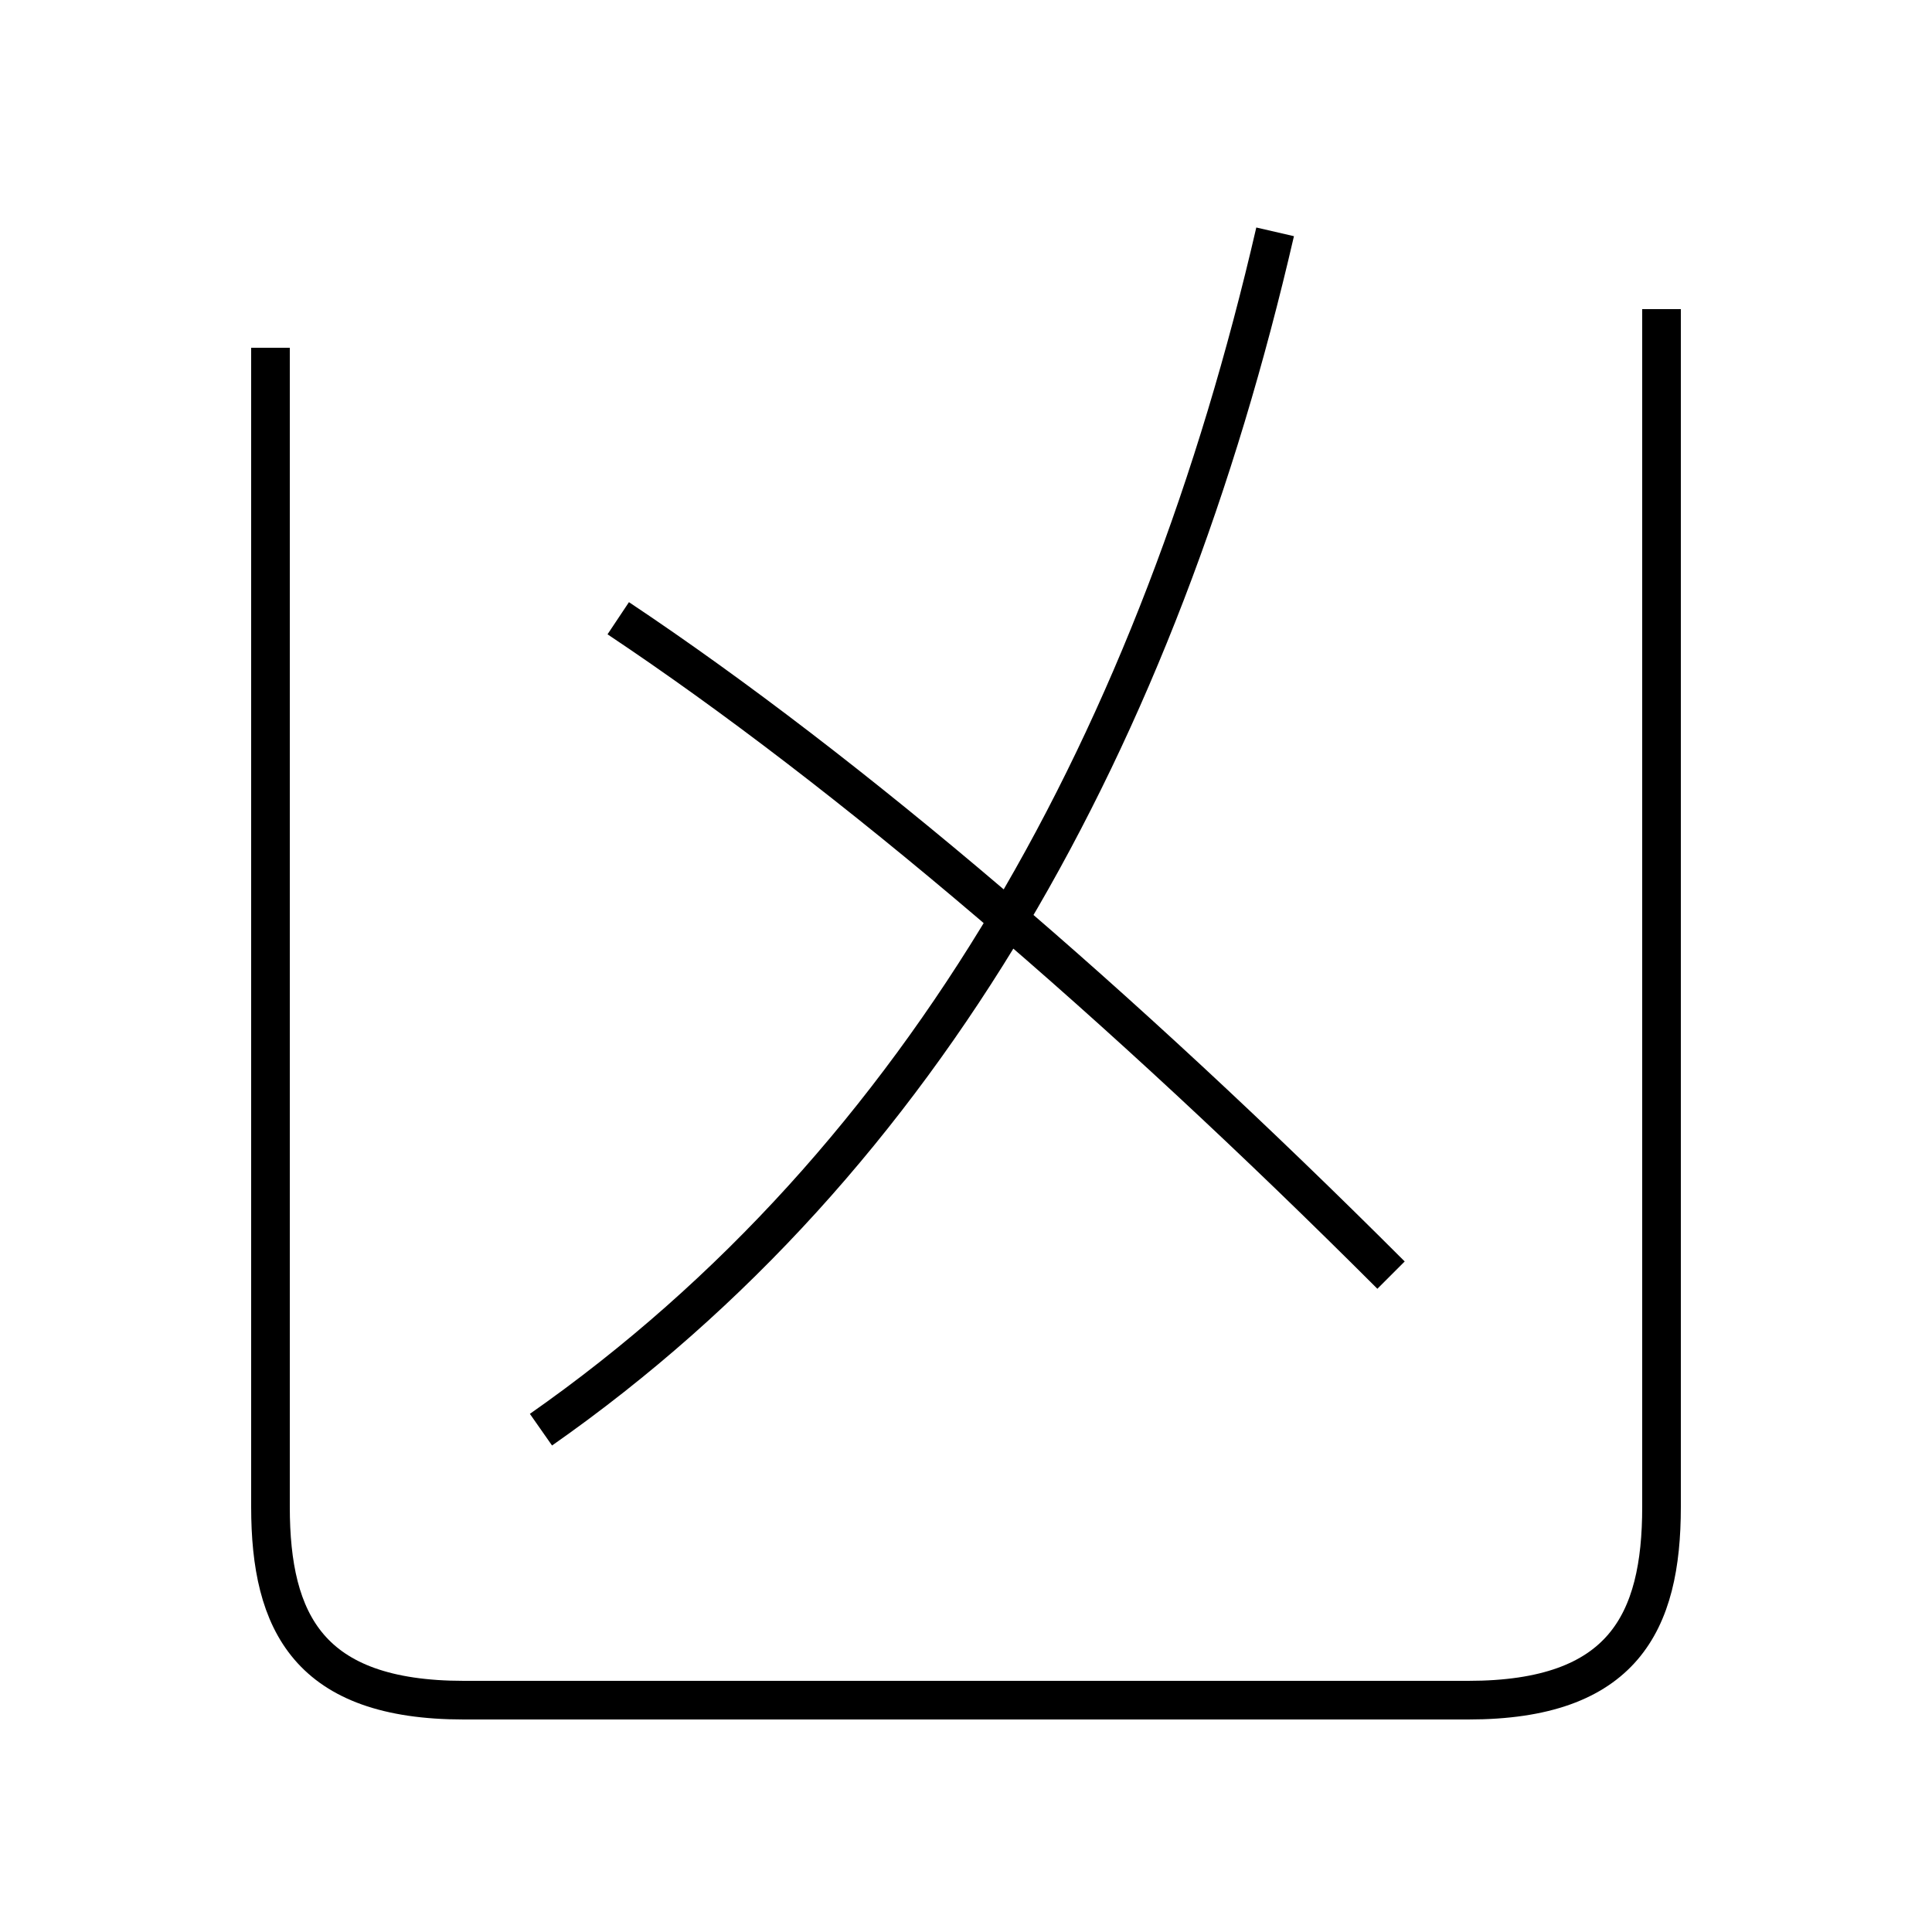<?xml version='1.0' encoding='utf8'?>
<svg viewBox="0.0 -6.0 50.0 50.0" version="1.1" xmlns="http://www.w3.org/2000/svg">
<rect x="0.0" y="-6.0" width="50.0" height="50.0" fill="#808080" stroke="none"/>
<rect x="-1000" y="-1000" width="2000" height="2000" stroke="white" fill="white"/>
<g style="fill:white;stroke:#000000;  stroke-width:1">
<path d="M 7 -35 L 7 -5 C 7 -2 8 0 12 0 L 38 0 C 42 0 43 -2 43 -5 L 43 -36 M 36 -11 C 29 -18 22 -24 16 -28 M 14 -7 C 24 -14 30 -25 33 -38" transform="translate(0.0 38.0)" />
</g>
</svg>